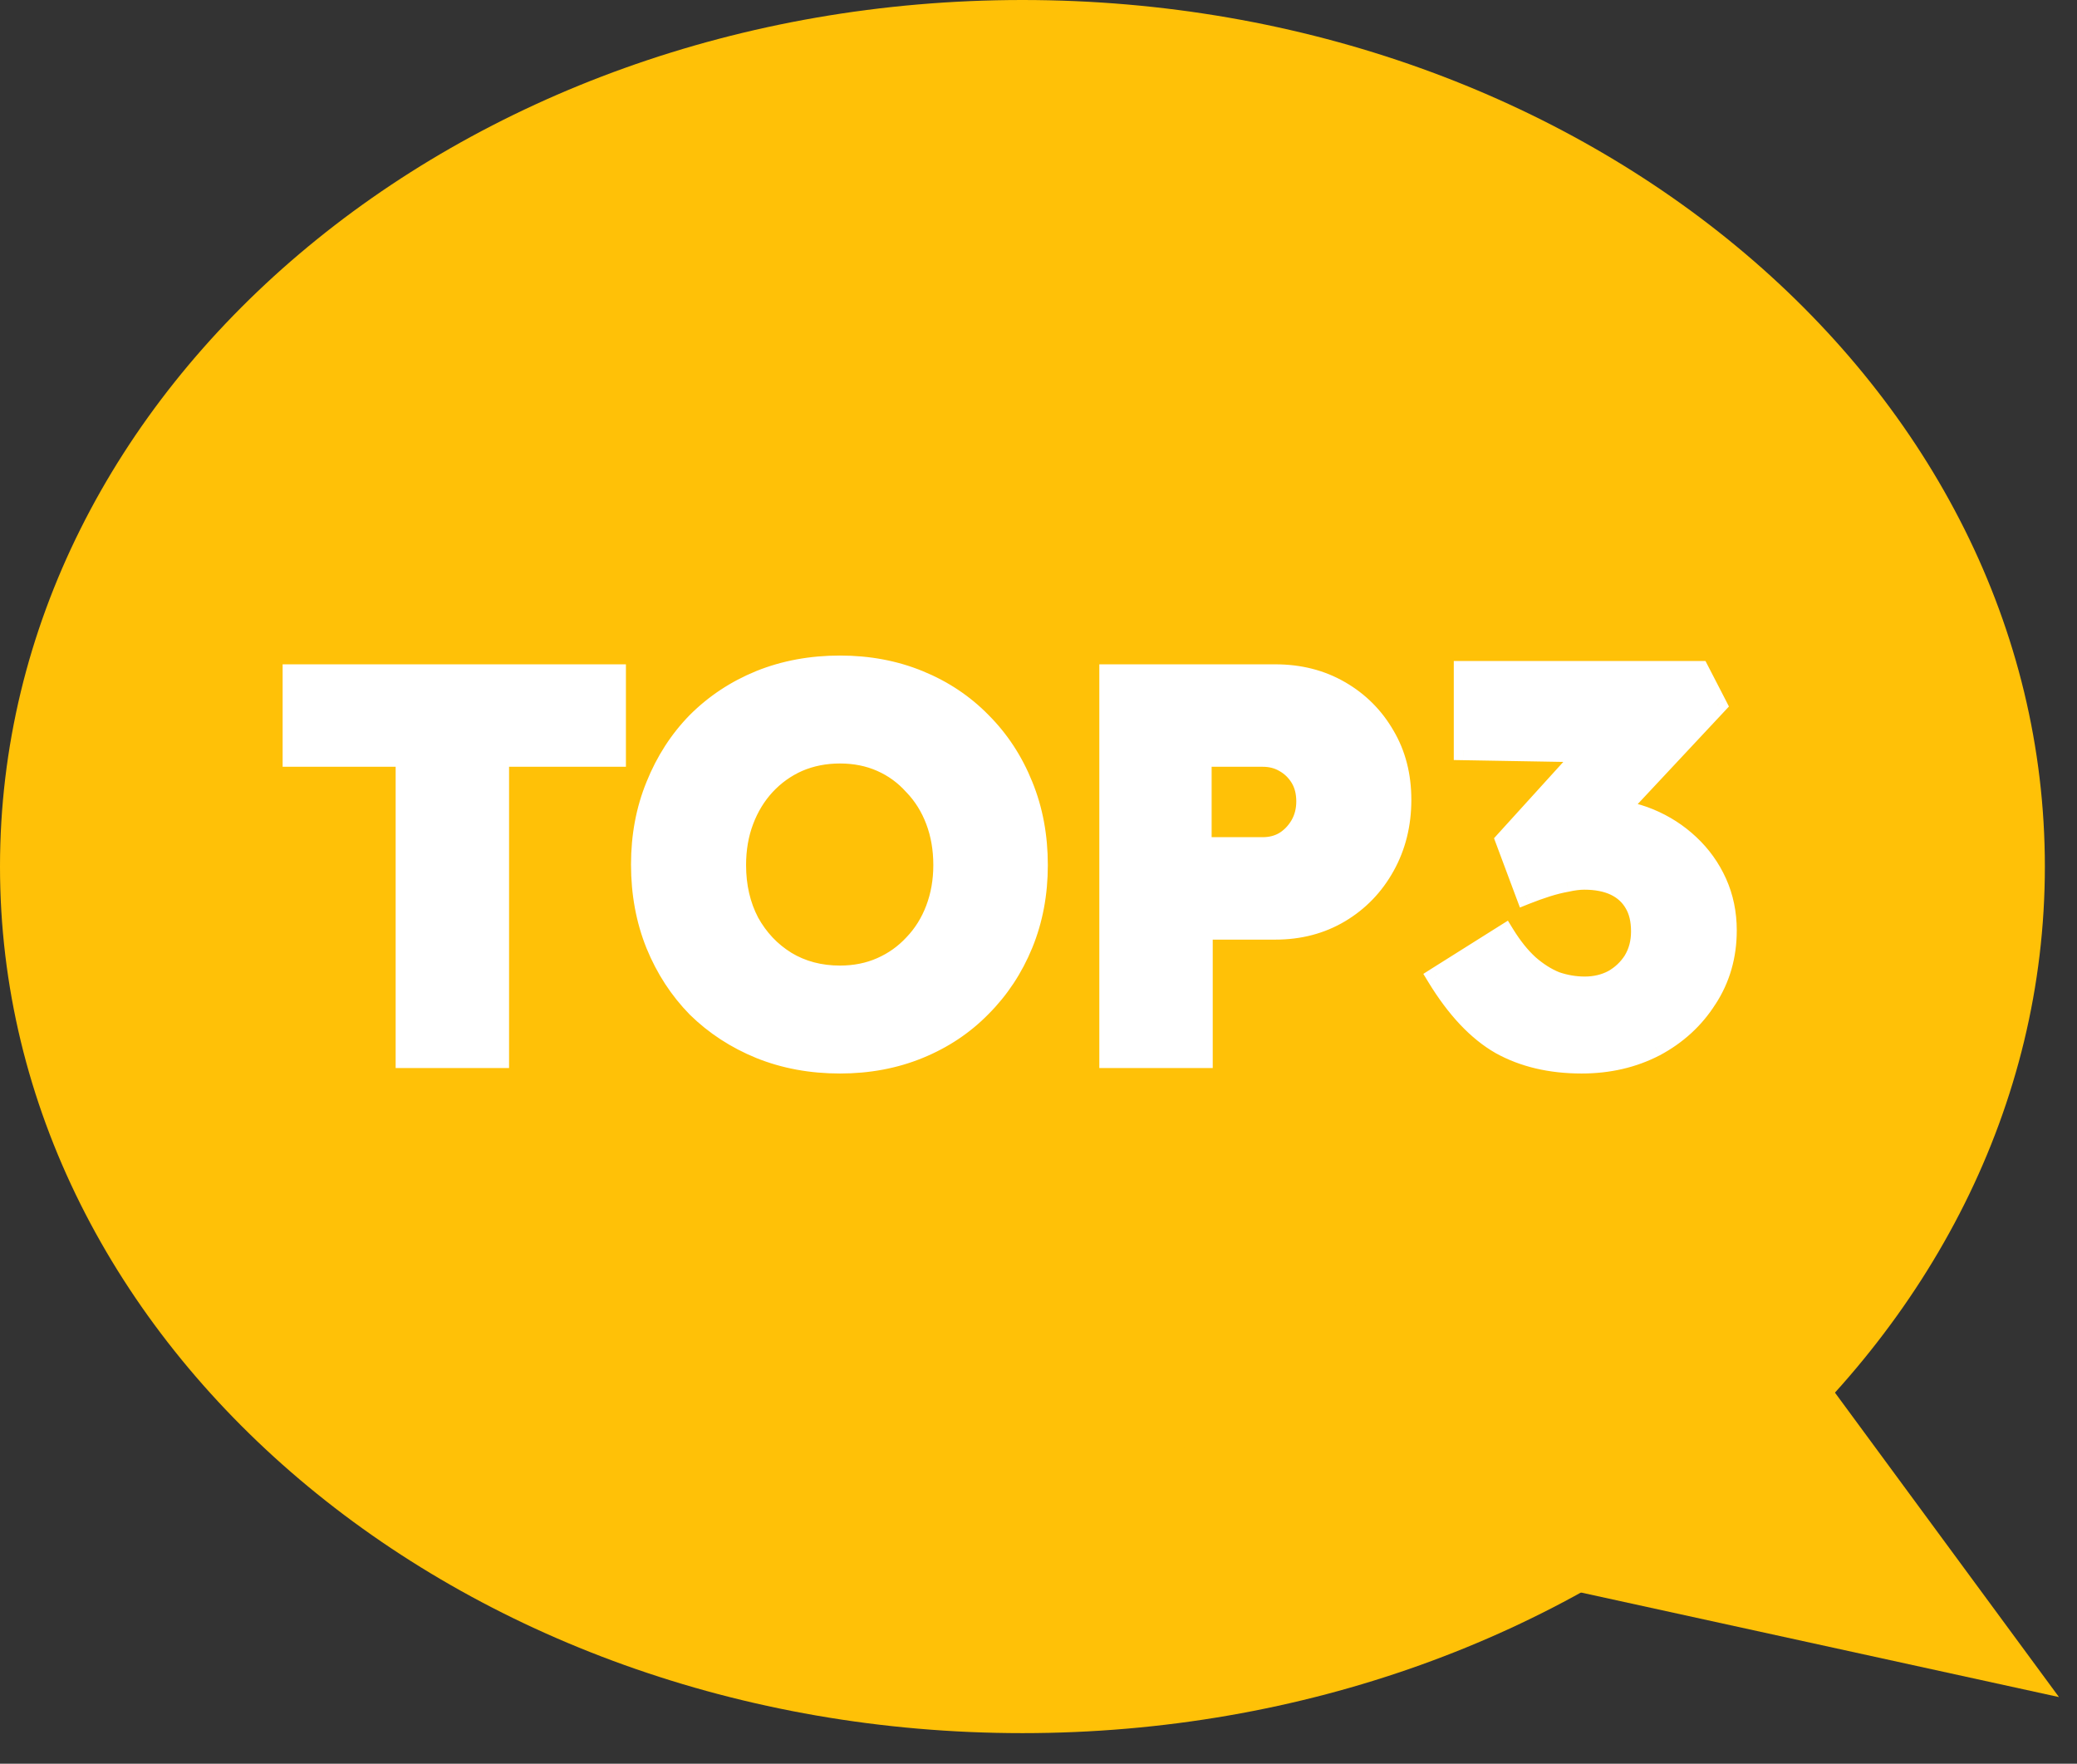 <svg width="53" height="45" viewBox="0 0 53 45" fill="none" xmlns="http://www.w3.org/2000/svg">
<rect x="0" y="0" width="53" height="45" fill="#333333" stroke="none"/>
<g clip-path="url(#clip0_195_567)">
<path d="M26.09 44.22C40.499 44.22 52.18 34.321 52.18 22.11C52.18 9.899 40.499 0 26.09 0C11.681 0 0 9.899 0 22.11C0 34.321 11.681 44.22 26.09 44.22Z" fill="#FFC107"/>
<path d="M41.17 27.85L52.54 43.3L28.81 38.11L41.17 27.85Z" fill="#FFC107"/>
<path d="M10.346 27V19.314H7.462V17.2H15.722V19.314H12.74V27H10.346ZM21.434 27.14C20.697 27.14 20.015 27.014 19.39 26.762C18.774 26.51 18.237 26.16 17.78 25.712C17.332 25.255 16.982 24.718 16.73 24.102C16.478 23.477 16.352 22.795 16.352 22.058C16.352 21.33 16.478 20.658 16.73 20.042C16.982 19.417 17.332 18.875 17.78 18.418C18.237 17.961 18.774 17.606 19.39 17.354C20.015 17.102 20.697 16.976 21.434 16.976C22.162 16.976 22.834 17.102 23.45 17.354C24.066 17.606 24.598 17.961 25.046 18.418C25.503 18.875 25.858 19.417 26.11 20.042C26.362 20.658 26.488 21.335 26.488 22.072C26.488 22.8 26.362 23.472 26.11 24.088C25.858 24.704 25.503 25.241 25.046 25.698C24.598 26.155 24.066 26.51 23.45 26.762C22.834 27.014 22.162 27.14 21.434 27.14ZM21.434 24.886C21.817 24.886 22.167 24.816 22.484 24.676C22.801 24.536 23.077 24.34 23.31 24.088C23.553 23.836 23.739 23.537 23.87 23.192C24.001 22.847 24.066 22.473 24.066 22.072C24.066 21.661 24.001 21.283 23.87 20.938C23.739 20.593 23.553 20.294 23.31 20.042C23.077 19.781 22.801 19.58 22.484 19.44C22.167 19.3 21.817 19.23 21.434 19.23C21.051 19.23 20.697 19.3 20.37 19.44C20.053 19.58 19.773 19.781 19.53 20.042C19.297 20.294 19.115 20.593 18.984 20.938C18.853 21.283 18.788 21.661 18.788 22.072C18.788 22.613 18.9 23.099 19.124 23.528C19.357 23.948 19.67 24.279 20.062 24.522C20.463 24.765 20.921 24.886 21.434 24.886ZM28.302 27V17.2H32.544C33.16 17.2 33.711 17.34 34.196 17.62C34.681 17.9 35.064 18.283 35.344 18.768C35.624 19.244 35.764 19.79 35.764 20.406C35.764 21.031 35.624 21.596 35.344 22.1C35.064 22.604 34.681 23.001 34.196 23.29C33.711 23.579 33.16 23.724 32.544 23.724H30.696V27H28.302ZM30.668 21.61H32.222C32.427 21.61 32.609 21.563 32.768 21.47C32.936 21.367 33.071 21.227 33.174 21.05C33.277 20.873 33.328 20.672 33.328 20.448C33.328 20.215 33.277 20.014 33.174 19.846C33.071 19.678 32.936 19.547 32.768 19.454C32.609 19.361 32.427 19.314 32.222 19.314H30.668V21.61ZM40.358 27.14C39.564 27.14 38.873 26.977 38.285 26.65C37.697 26.314 37.156 25.74 36.661 24.928L38.398 23.836C38.593 24.153 38.799 24.41 39.014 24.606C39.237 24.802 39.466 24.947 39.7 25.04C39.942 25.124 40.19 25.166 40.441 25.166C40.703 25.166 40.941 25.11 41.156 24.998C41.37 24.877 41.543 24.713 41.673 24.508C41.804 24.293 41.87 24.046 41.87 23.766C41.87 23.477 41.813 23.239 41.702 23.052C41.59 22.856 41.426 22.707 41.212 22.604C40.997 22.501 40.736 22.45 40.428 22.45C40.297 22.45 40.148 22.469 39.98 22.506C39.821 22.534 39.653 22.576 39.475 22.632C39.298 22.688 39.116 22.753 38.929 22.828L38.411 21.442L40.764 18.852L41.407 19.216L37.347 19.146V17.116H43.367L43.816 17.984L40.581 21.442L40.035 20.784C40.11 20.756 40.231 20.728 40.4 20.7C40.568 20.663 40.726 20.644 40.876 20.644C41.305 20.644 41.711 20.723 42.093 20.882C42.476 21.041 42.817 21.26 43.115 21.54C43.414 21.82 43.648 22.147 43.816 22.52C43.983 22.893 44.068 23.299 44.068 23.738C44.068 24.391 43.9 24.975 43.563 25.488C43.237 26.001 42.794 26.407 42.233 26.706C41.673 26.995 41.048 27.14 40.358 27.14Z" fill="white"/>
<path d="M10.346 27H10.096V27.25H10.346V27ZM10.346 19.314H10.596V19.064H10.346V19.314ZM7.462 19.314H7.212V19.564H7.462V19.314ZM7.462 17.2V16.95H7.212V17.2H7.462ZM15.722 17.2H15.972V16.95H15.722V17.2ZM15.722 19.314V19.564H15.972V19.314H15.722ZM12.74 19.314V19.064H12.49V19.314H12.74ZM12.74 27V27.25H12.99V27H12.74ZM10.596 27V19.314H10.096V27H10.596ZM10.346 19.064H7.462V19.564H10.346V19.064ZM7.712 19.314V17.2H7.212V19.314H7.712ZM7.462 17.45H15.722V16.95H7.462V17.45ZM15.472 17.2V19.314H15.972V17.2H15.472ZM15.722 19.064H12.74V19.564H15.722V19.064ZM12.49 19.314V27H12.99V19.314H12.49ZM12.74 26.75H10.346V27.25H12.74V26.75ZM19.39 26.762L19.295 26.993L19.297 26.994L19.39 26.762ZM17.78 25.712L17.601 25.887L17.605 25.891L17.78 25.712ZM16.73 24.102L16.498 24.195L16.499 24.197L16.73 24.102ZM16.73 20.042L16.961 20.137L16.962 20.135L16.73 20.042ZM17.78 18.418L17.603 18.241L17.601 18.243L17.78 18.418ZM19.39 17.354L19.297 17.122L19.295 17.123L19.39 17.354ZM23.45 17.354L23.355 17.585L23.355 17.585L23.45 17.354ZM25.046 18.418L24.867 18.593L24.869 18.595L25.046 18.418ZM26.11 20.042L25.878 20.135L25.879 20.137L26.11 20.042ZM26.11 24.088L25.879 23.993L25.879 23.993L26.11 24.088ZM25.046 25.698L24.869 25.521L24.867 25.523L25.046 25.698ZM23.45 26.762L23.355 26.531L23.355 26.531L23.45 26.762ZM22.484 24.676L22.585 24.905L22.484 24.676ZM23.31 24.088L23.13 23.915L23.127 23.918L23.31 24.088ZM23.87 23.192L23.636 23.104L23.87 23.192ZM23.87 20.938L23.636 21.026L23.87 20.938ZM23.31 20.042L23.123 20.209L23.13 20.215L23.31 20.042ZM22.484 19.44L22.585 19.211L22.484 19.44ZM20.37 19.44L20.271 19.21L20.269 19.211L20.37 19.44ZM19.53 20.042L19.347 19.872L19.347 19.872L19.53 20.042ZM19.124 23.528L18.902 23.644L18.905 23.649L19.124 23.528ZM20.062 24.522L19.93 24.735L19.933 24.736L20.062 24.522ZM21.434 26.89C20.726 26.89 20.076 26.769 19.483 26.53L19.297 26.994C19.954 27.259 20.668 27.39 21.434 27.39V26.89ZM19.485 26.531C18.897 26.29 18.388 25.958 17.955 25.533L17.605 25.891C18.086 26.362 18.651 26.73 19.295 26.993L19.485 26.531ZM17.959 25.537C17.534 25.104 17.202 24.595 16.961 24.007L16.499 24.197C16.762 24.841 17.13 25.406 17.601 25.887L17.959 25.537ZM16.962 24.009C16.723 23.416 16.602 22.766 16.602 22.058H16.102C16.102 22.824 16.233 23.538 16.498 24.195L16.962 24.009ZM16.602 22.058C16.602 21.359 16.723 20.72 16.961 20.137L16.499 19.947C16.233 20.596 16.102 21.301 16.102 22.058H16.602ZM16.962 20.135C17.202 19.539 17.535 19.026 17.959 18.593L17.601 18.243C17.129 18.725 16.762 19.294 16.498 19.949L16.962 20.135ZM17.957 18.595C18.39 18.162 18.898 17.825 19.485 17.585L19.295 17.123C18.649 17.387 18.085 17.76 17.603 18.241L17.957 18.595ZM19.483 17.586C20.076 17.347 20.726 17.226 21.434 17.226V16.726C20.668 16.726 19.954 16.857 19.297 17.122L19.483 17.586ZM21.434 17.226C22.133 17.226 22.772 17.347 23.355 17.585L23.545 17.123C22.896 16.857 22.191 16.726 21.434 16.726V17.226ZM23.355 17.585C23.941 17.825 24.444 18.161 24.867 18.593L25.225 18.243C24.752 17.76 24.191 17.387 23.545 17.123L23.355 17.585ZM24.869 18.595C25.302 19.027 25.638 19.54 25.878 20.135L26.342 19.949C26.078 19.293 25.705 18.723 25.223 18.241L24.869 18.595ZM25.879 20.137C26.117 20.72 26.238 21.364 26.238 22.072H26.738C26.738 21.306 26.607 20.596 26.341 19.947L25.879 20.137ZM26.238 22.072C26.238 22.771 26.117 23.41 25.879 23.993L26.341 24.183C26.607 23.534 26.738 22.829 26.738 22.072H26.238ZM25.879 23.993C25.639 24.579 25.302 25.088 24.869 25.521L25.223 25.875C25.704 25.393 26.077 24.828 26.341 24.183L25.879 23.993ZM24.867 25.523C24.444 25.955 23.941 26.291 23.355 26.531L23.545 26.993C24.191 26.729 24.752 26.356 25.225 25.873L24.867 25.523ZM23.355 26.531C22.772 26.769 22.133 26.89 21.434 26.89V27.39C22.191 27.39 22.896 27.259 23.545 26.993L23.355 26.531ZM21.434 25.136C21.848 25.136 22.233 25.06 22.585 24.905L22.383 24.447C22.101 24.572 21.785 24.636 21.434 24.636V25.136ZM22.585 24.905C22.933 24.751 23.237 24.535 23.493 24.258L23.127 23.918C22.917 24.145 22.669 24.321 22.383 24.447L22.585 24.905ZM23.49 24.261C23.758 23.984 23.962 23.656 24.104 23.28L23.636 23.104C23.517 23.419 23.348 23.688 23.13 23.915L23.49 24.261ZM24.104 23.28C24.246 22.904 24.316 22.501 24.316 22.072H23.816C23.816 22.446 23.755 22.789 23.636 23.104L24.104 23.28ZM24.316 22.072C24.316 21.634 24.246 21.226 24.104 20.849L23.636 21.026C23.755 21.34 23.816 21.688 23.816 22.072H24.316ZM24.104 20.849C23.962 20.474 23.758 20.146 23.49 19.869L23.13 20.215C23.348 20.442 23.517 20.711 23.636 21.026L24.104 20.849ZM23.497 19.875C23.24 19.588 22.935 19.366 22.585 19.211L22.383 19.669C22.667 19.794 22.914 19.974 23.123 20.209L23.497 19.875ZM22.585 19.211C22.233 19.056 21.848 18.98 21.434 18.98V19.48C21.785 19.48 22.101 19.544 22.383 19.669L22.585 19.211ZM21.434 18.98C21.02 18.98 20.632 19.056 20.271 19.21L20.468 19.67C20.762 19.544 21.083 19.48 21.434 19.48V18.98ZM20.269 19.211C19.92 19.365 19.612 19.586 19.347 19.872L19.713 20.212C19.933 19.975 20.186 19.795 20.471 19.669L20.269 19.211ZM19.347 19.872C19.09 20.149 18.891 20.476 18.75 20.849L19.218 21.026C19.338 20.709 19.504 20.439 19.713 20.212L19.347 19.872ZM18.75 20.849C18.608 21.226 18.538 21.634 18.538 22.072H19.038C19.038 21.688 19.099 21.34 19.218 21.026L18.75 20.849ZM18.538 22.072C18.538 22.649 18.658 23.175 18.902 23.644L19.346 23.412C19.142 23.023 19.038 22.578 19.038 22.072H18.538ZM18.905 23.649C19.159 24.105 19.501 24.468 19.93 24.735L20.194 24.309C19.839 24.09 19.556 23.791 19.343 23.407L18.905 23.649ZM19.933 24.736C20.377 25.004 20.88 25.136 21.434 25.136V24.636C20.962 24.636 20.55 24.525 20.191 24.308L19.933 24.736ZM28.302 27H28.052V27.25H28.302V27ZM28.302 17.2V16.95H28.052V17.2H28.302ZM34.196 17.62L34.071 17.837L34.071 17.837L34.196 17.62ZM35.344 18.768L35.127 18.893L35.129 18.895L35.344 18.768ZM35.344 22.1L35.562 22.221L35.562 22.221L35.344 22.1ZM34.196 23.29L34.068 23.075L34.068 23.075L34.196 23.29ZM30.696 23.724V23.474H30.446V23.724H30.696ZM30.696 27V27.25H30.946V27H30.696ZM30.668 21.61H30.418V21.86H30.668V21.61ZM32.768 21.47L32.895 21.686L32.898 21.683L32.768 21.47ZM33.174 21.05L33.39 21.175L33.39 21.175L33.174 21.05ZM33.174 19.846L33.387 19.716L33.387 19.716L33.174 19.846ZM32.768 19.454L32.641 19.669L32.647 19.672L32.768 19.454ZM30.668 19.314V19.064H30.418V19.314H30.668ZM28.552 27V17.2H28.052V27H28.552ZM28.302 17.45H32.544V16.95H28.302V17.45ZM32.544 17.45C33.121 17.45 33.627 17.581 34.071 17.837L34.321 17.404C33.794 17.099 33.199 16.95 32.544 16.95V17.45ZM34.071 17.837C34.518 18.095 34.869 18.446 35.127 18.893L35.56 18.643C35.259 18.12 34.844 17.705 34.321 17.404L34.071 17.837ZM35.129 18.895C35.383 19.328 35.514 19.829 35.514 20.406H36.014C36.014 19.751 35.865 19.16 35.559 18.641L35.129 18.895ZM35.514 20.406C35.514 20.992 35.383 21.515 35.125 21.979L35.562 22.221C35.865 21.677 36.014 21.07 36.014 20.406H35.514ZM35.125 21.979C34.866 22.445 34.515 22.809 34.068 23.075L34.324 23.505C34.848 23.192 35.262 22.763 35.562 22.221L35.125 21.979ZM34.068 23.075C33.625 23.34 33.119 23.474 32.544 23.474V23.974C33.201 23.974 33.797 23.819 34.324 23.505L34.068 23.075ZM32.544 23.474H30.696V23.974H32.544V23.474ZM30.446 23.724V27H30.946V23.724H30.446ZM30.696 26.75H28.302V27.25H30.696V26.75ZM30.668 21.86H32.222V21.36H30.668V21.86ZM32.222 21.86C32.467 21.86 32.693 21.804 32.895 21.686L32.641 21.255C32.525 21.323 32.388 21.36 32.222 21.36V21.86ZM32.898 21.683C33.103 21.558 33.268 21.387 33.39 21.175L32.958 20.925C32.875 21.067 32.769 21.177 32.638 21.257L32.898 21.683ZM33.39 21.175C33.517 20.956 33.578 20.712 33.578 20.448H33.078C33.078 20.632 33.036 20.789 32.958 20.925L33.39 21.175ZM33.578 20.448C33.578 20.177 33.518 19.93 33.387 19.716L32.961 19.976C33.035 20.098 33.078 20.252 33.078 20.448H33.578ZM33.387 19.716C33.263 19.512 33.096 19.35 32.889 19.235L32.647 19.672C32.776 19.744 32.88 19.844 32.961 19.976L33.387 19.716ZM32.895 19.238C32.693 19.12 32.467 19.064 32.222 19.064V19.564C32.388 19.564 32.525 19.601 32.641 19.669L32.895 19.238ZM32.222 19.064H30.668V19.564H32.222V19.064ZM30.418 19.314V21.61H30.918V19.314H30.418ZM38.285 26.65L38.161 26.867L38.164 26.869L38.285 26.65ZM36.661 24.928L36.528 24.716L36.32 24.848L36.448 25.058L36.661 24.928ZM38.398 23.836L38.61 23.705L38.478 23.49L38.264 23.624L38.398 23.836ZM39.014 24.606L38.845 24.791L38.849 24.794L39.014 24.606ZM39.7 25.04L39.607 25.272L39.618 25.276L39.7 25.04ZM41.156 24.998L41.271 25.22L41.279 25.216L41.156 24.998ZM41.673 24.508L41.885 24.642L41.887 24.638L41.673 24.508ZM41.702 23.052L41.484 23.176L41.487 23.181L41.702 23.052ZM39.98 22.506L40.023 22.752L40.034 22.75L39.98 22.506ZM39.475 22.632L39.551 22.87L39.551 22.87L39.475 22.632ZM38.929 22.828L38.695 22.916L38.785 23.155L39.022 23.06L38.929 22.828ZM38.411 21.442L38.226 21.274L38.124 21.387L38.177 21.529L38.411 21.442ZM40.764 18.852L40.886 18.634L40.713 18.536L40.578 18.684L40.764 18.852ZM41.407 19.216L41.403 19.466L41.531 18.998L41.407 19.216ZM37.347 19.146H37.097V19.392L37.343 19.396L37.347 19.146ZM37.347 17.116V16.866H37.097V17.116H37.347ZM43.367 17.116L43.59 17.001L43.52 16.866H43.367V17.116ZM43.816 17.984L43.998 18.155L44.118 18.026L44.038 17.869L43.816 17.984ZM40.581 21.442L40.389 21.602L40.57 21.82L40.764 21.613L40.581 21.442ZM40.035 20.784L39.948 20.55L39.619 20.673L39.843 20.944L40.035 20.784ZM40.4 20.7L40.441 20.947L40.454 20.944L40.4 20.7ZM42.093 20.882L41.998 21.113L41.998 21.113L42.093 20.882ZM43.115 21.54L42.944 21.722L42.944 21.722L43.115 21.54ZM43.816 22.52L44.044 22.417L44.044 22.417L43.816 22.52ZM43.563 25.488L43.354 25.351L43.353 25.354L43.563 25.488ZM42.233 26.706L42.348 26.928L42.351 26.927L42.233 26.706ZM40.358 26.89C39.599 26.89 38.952 26.734 38.407 26.431L38.164 26.869C38.795 27.219 39.529 27.39 40.358 27.39V26.89ZM38.41 26.433C37.87 26.125 37.356 25.588 36.875 24.798L36.448 25.058C36.956 25.892 37.525 26.503 38.161 26.867L38.41 26.433ZM36.795 25.14L38.531 24.048L38.264 23.624L36.528 24.716L36.795 25.14ZM38.185 23.967C38.39 24.299 38.609 24.575 38.845 24.791L39.182 24.421C38.989 24.245 38.797 24.008 38.61 23.705L38.185 23.967ZM38.849 24.794C39.09 25.005 39.343 25.167 39.607 25.272L39.792 24.808C39.59 24.727 39.385 24.599 39.178 24.418L38.849 24.794ZM39.618 25.276C39.886 25.369 40.161 25.416 40.441 25.416V24.916C40.218 24.916 39.998 24.879 39.781 24.804L39.618 25.276ZM40.441 25.416C40.74 25.416 41.018 25.352 41.271 25.22L41.04 24.776C40.864 24.868 40.666 24.916 40.441 24.916V25.416ZM41.279 25.216C41.528 25.074 41.731 24.883 41.884 24.642L41.463 24.374C41.354 24.544 41.212 24.679 41.032 24.78L41.279 25.216ZM41.887 24.638C42.044 24.38 42.12 24.087 42.12 23.766H41.62C41.62 24.006 41.564 24.207 41.46 24.378L41.887 24.638ZM42.12 23.766C42.12 23.446 42.058 23.16 41.916 22.923L41.487 23.181C41.569 23.318 41.62 23.508 41.62 23.766H42.12ZM41.919 22.928C41.78 22.685 41.577 22.502 41.319 22.378L41.104 22.829C41.275 22.912 41.399 23.027 41.484 23.176L41.919 22.928ZM41.319 22.378C41.063 22.256 40.762 22.2 40.428 22.2V22.7C40.709 22.7 40.931 22.747 41.104 22.829L41.319 22.378ZM40.428 22.2C40.274 22.2 40.106 22.222 39.925 22.262L40.034 22.75C40.189 22.715 40.32 22.7 40.428 22.7V22.2ZM39.936 22.26C39.765 22.29 39.586 22.335 39.4 22.394L39.551 22.87C39.719 22.817 39.877 22.778 40.023 22.752L39.936 22.26ZM39.4 22.394C39.217 22.452 39.029 22.519 38.837 22.596L39.022 23.06C39.204 22.988 39.38 22.924 39.551 22.87L39.4 22.394ZM39.164 22.741L38.646 21.355L38.177 21.529L38.695 22.916L39.164 22.741ZM38.597 21.61L40.949 19.02L40.578 18.684L38.226 21.274L38.597 21.61ZM40.641 19.07L41.285 19.434L41.531 18.998L40.886 18.634L40.641 19.07ZM41.412 18.966L37.352 18.896L37.343 19.396L41.403 19.466L41.412 18.966ZM37.597 19.146V17.116H37.097V19.146H37.597ZM37.347 17.366H43.367V16.866H37.347V17.366ZM43.145 17.231L43.593 18.099L44.038 17.869L43.59 17.001L43.145 17.231ZM43.633 17.813L40.399 21.271L40.764 21.613L43.998 18.155L43.633 17.813ZM40.774 21.282L40.228 20.624L39.843 20.944L40.389 21.602L40.774 21.282ZM40.123 21.018C40.174 20.999 40.275 20.974 40.441 20.947L40.358 20.453C40.188 20.482 40.047 20.513 39.948 20.55L40.123 21.018ZM40.454 20.944C40.607 20.91 40.747 20.894 40.876 20.894V20.394C40.705 20.394 40.529 20.415 40.345 20.456L40.454 20.944ZM40.876 20.894C41.273 20.894 41.647 20.967 41.998 21.113L42.189 20.651C41.775 20.479 41.337 20.394 40.876 20.394V20.894ZM41.998 21.113C42.353 21.26 42.668 21.463 42.944 21.722L43.286 21.358C42.966 21.057 42.599 20.821 42.189 20.651L41.998 21.113ZM42.944 21.722C43.219 21.98 43.433 22.279 43.587 22.623L44.044 22.417C43.862 22.014 43.609 21.66 43.286 21.358L42.944 21.722ZM43.587 22.623C43.74 22.961 43.818 23.332 43.818 23.738H44.318C44.318 23.267 44.227 22.825 44.044 22.417L43.587 22.623ZM43.818 23.738C43.818 24.346 43.662 24.881 43.354 25.351L43.773 25.625C44.137 25.068 44.318 24.437 44.318 23.738H43.818ZM43.353 25.354C43.05 25.829 42.64 26.206 42.116 26.485L42.351 26.927C42.947 26.609 43.424 26.174 43.774 25.622L43.353 25.354ZM42.119 26.484C41.597 26.753 41.012 26.89 40.358 26.89V27.39C41.084 27.39 41.749 27.238 42.348 26.928L42.119 26.484Z" fill="white"/>
</g>
<defs>
<clipPath id="clip0_195_567">
<rect width="52.54" height="44.22" fill="white"/>
</clipPath>
</defs>
</svg>
